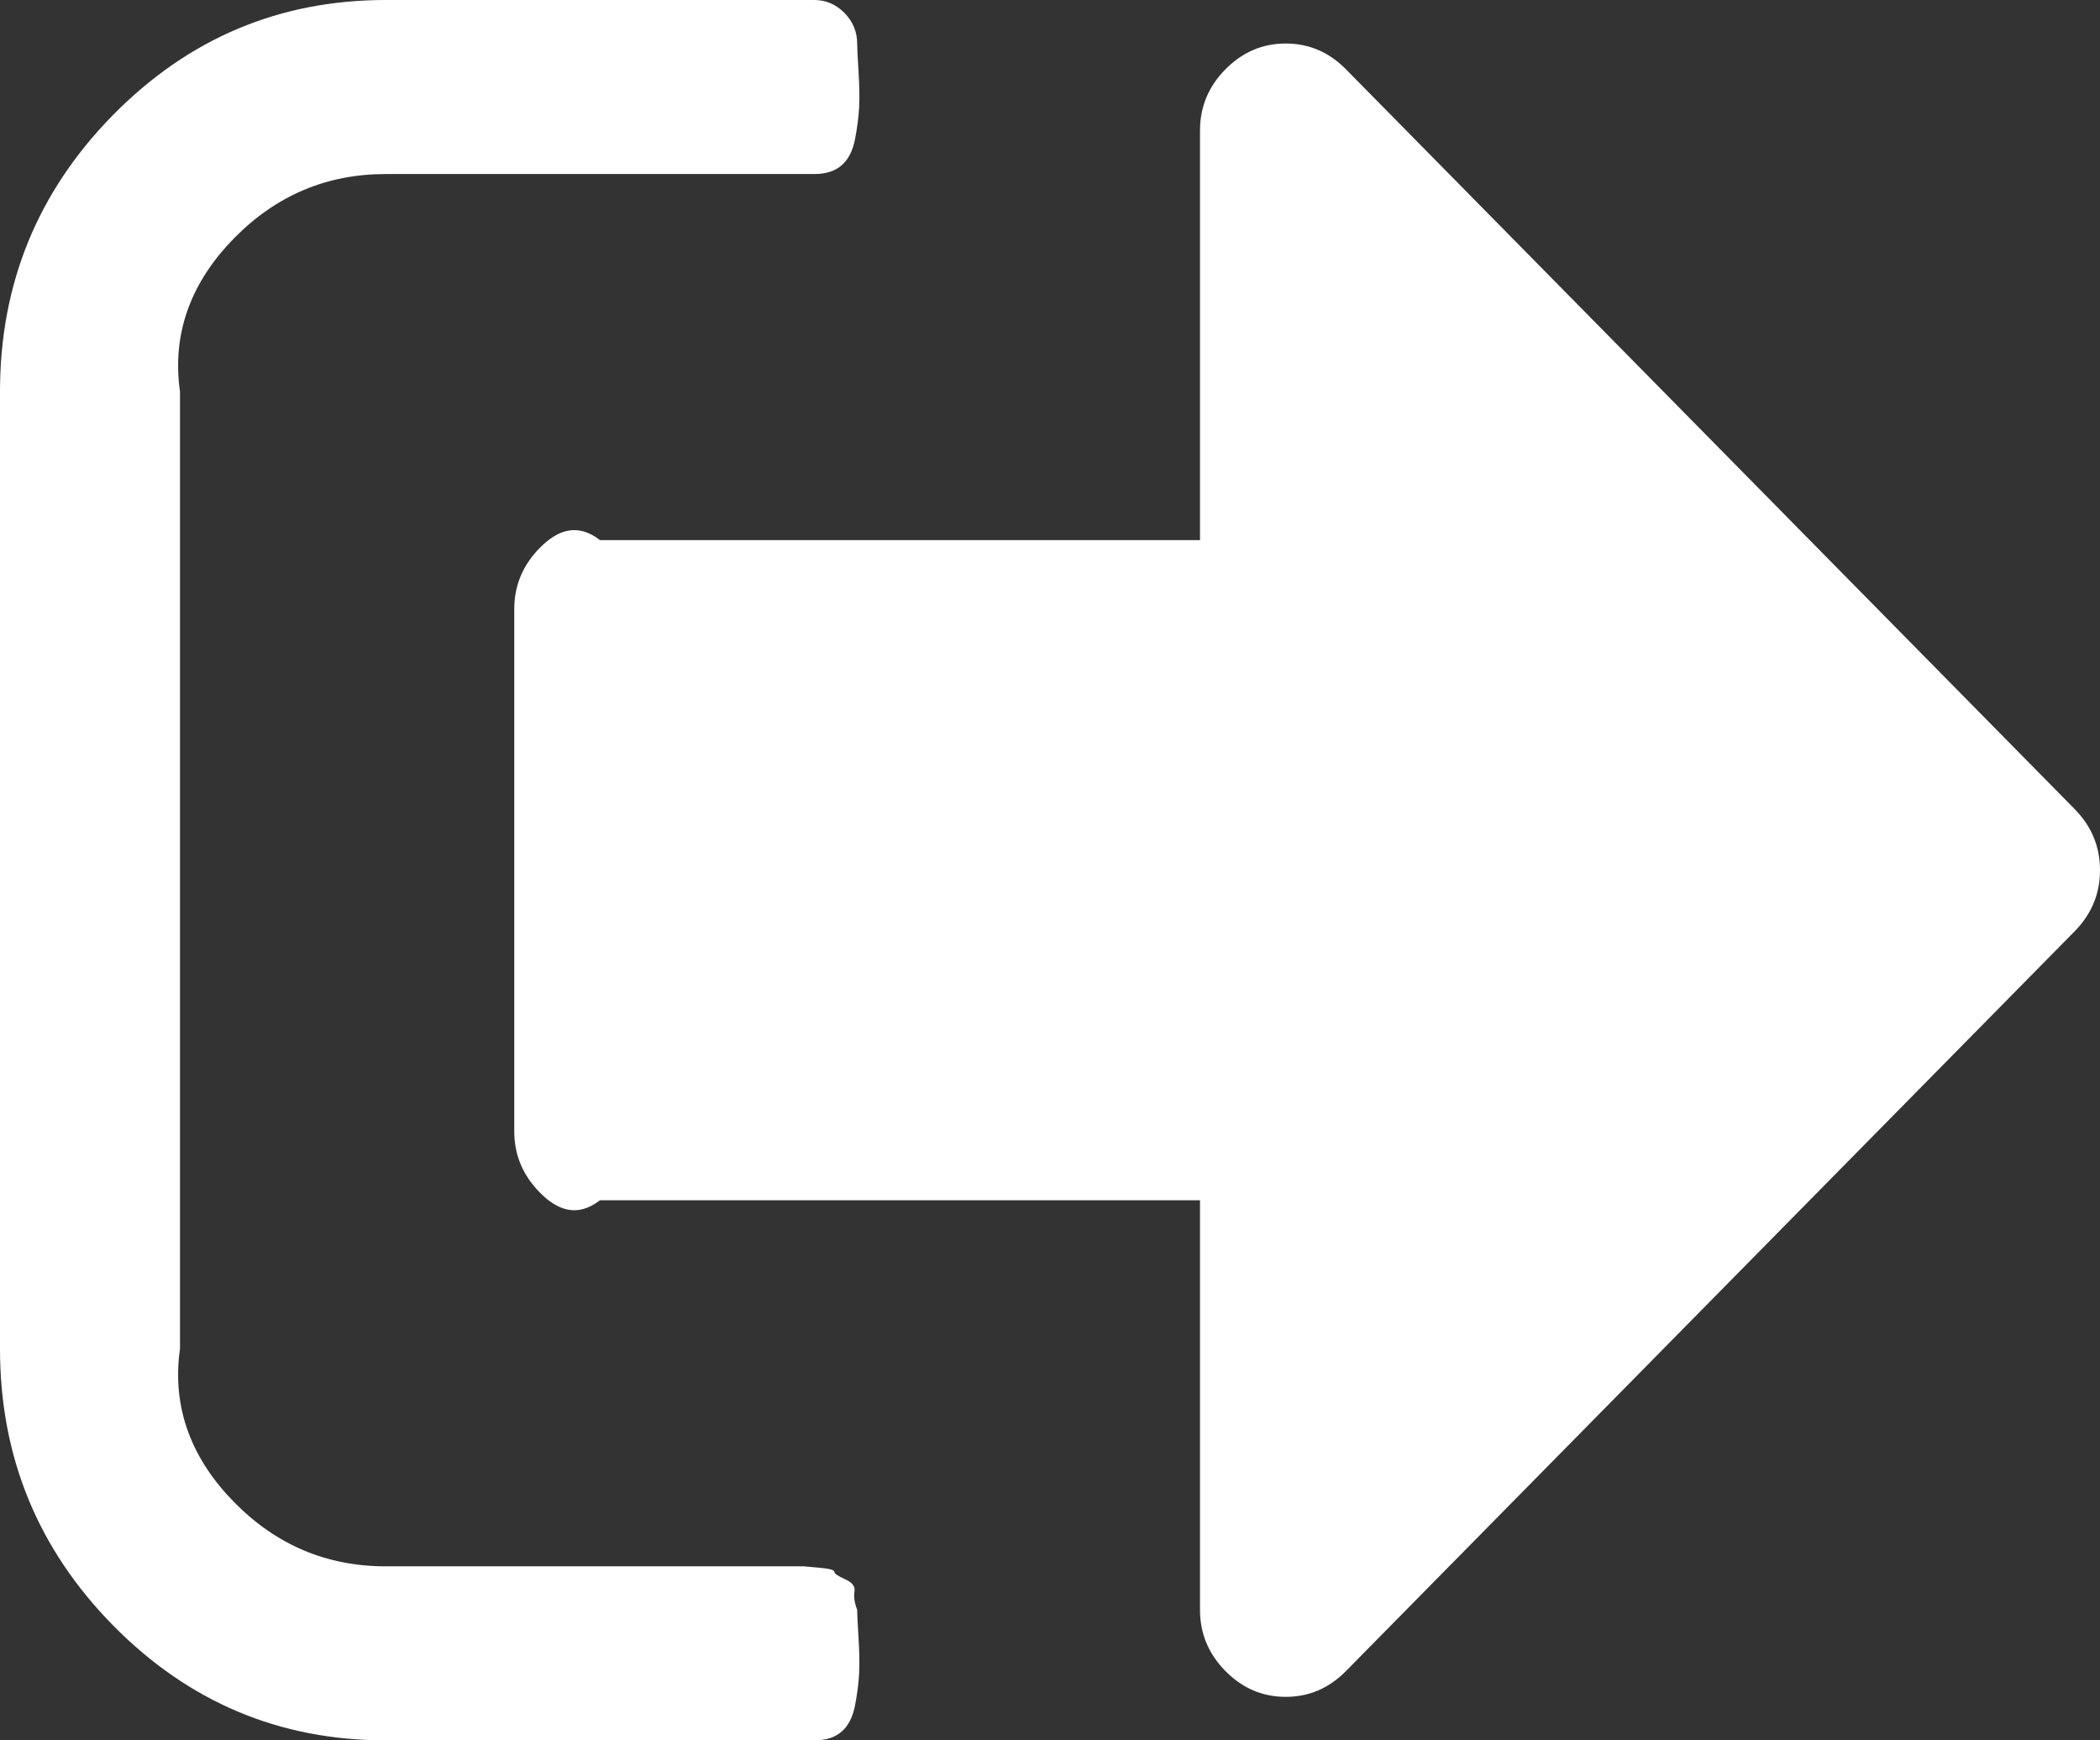 ﻿<?xml version="1.0" encoding="utf-8"?>
<svg version="1.1" xmlns:xlink="http://www.w3.org/1999/xlink" width="35px" height="29px" xmlns="http://www.w3.org/2000/svg">
  <rect width="100%" height="100%" fill="#333333" stroke="none"/>
  <g transform="matrix(1 0 0 1 -355 -118 )">
    <path d="M 14.241 26.519  C 14.226 26.602  14.241 26.704  14.286 26.825  C 14.286 26.885  14.293 27.036  14.308 27.278  C 14.323 27.52  14.327 27.72  14.319 27.879  C 14.312 28.037  14.289 28.215  14.252 28.411  C 14.215 28.607  14.141 28.755  14.029 28.853  C 13.917 28.951  13.765 29  13.571 29  L 6.429 29  C 4.658 29  3.144 28.362  1.886 27.086  C 0.629 25.809  0 24.272  0 22.475  L 0 6.525  C 0 4.728  0.629 3.191  1.886 1.914  C 3.144 0.638  4.658 0  6.429 0  L 13.571 0  C 13.765 0  13.932 0.072  14.074 0.215  C 14.215 0.359  14.286 0.529  14.286 0.725  C 14.286 0.785  14.293 0.936  14.308 1.178  C 14.323 1.42  14.327 1.62  14.319 1.779  C 14.312 1.937  14.289 2.115  14.252 2.311  C 14.215 2.507  14.141 2.655  14.029 2.753  C 13.917 2.851  13.765 2.9  13.571 2.9  L 6.429 2.9  C 5.446 2.9  4.606 3.255  3.906 3.965  C 3.207 4.675  2.857 5.528  3 6.525  L 3 22.475  C 2.857 23.472  3.207 24.325  3.906 25.035  C 4.606 25.745  5.446 26.1  6.429 26.1  L 12.857 26.1  L 13.103 26.1  L 13.393 26.1  C 13.393 26.1  13.478 26.108  13.65 26.123  C 13.821 26.138  13.906 26.16  13.906 26.191  C 13.906 26.221  13.966 26.262  14.085 26.315  C 14.204 26.368  14.256 26.436  14.241 26.519  Z M 34.576 13.48  C 34.859 13.767  35 14.107  35 14.5  C 35 14.893  34.859 15.233  34.576 15.52  L 22.433 27.845  C 22.15 28.132  21.815 28.275  21.429 28.275  C 21.042 28.275  20.707 28.132  20.424 27.845  C 20.141 27.558  20 27.218  20 26.825  L 20 20  L 10 20  C 9.613 20.3  9.278 20.157  8.996 19.87  C 8.713 19.583  8.571 19.243  8.571 18.85  L 8.571 10.15  C 8.571 9.757  8.713 9.417  8.996 9.13  C 9.278 8.843  9.613 8.7  10 9  L 20 9  L 20 2.175  C 20 1.782  20.141 1.442  20.424 1.155  C 20.707 0.868  21.042 0.725  21.429 0.725  C 21.815 0.725  22.15 0.868  22.433 1.155  L 34.576 13.48  Z " fill-rule="nonzero" fill="#ffffff" stroke="none" transform="matrix(1 0 0 1 355 118 )" />
  </g>
</svg>
